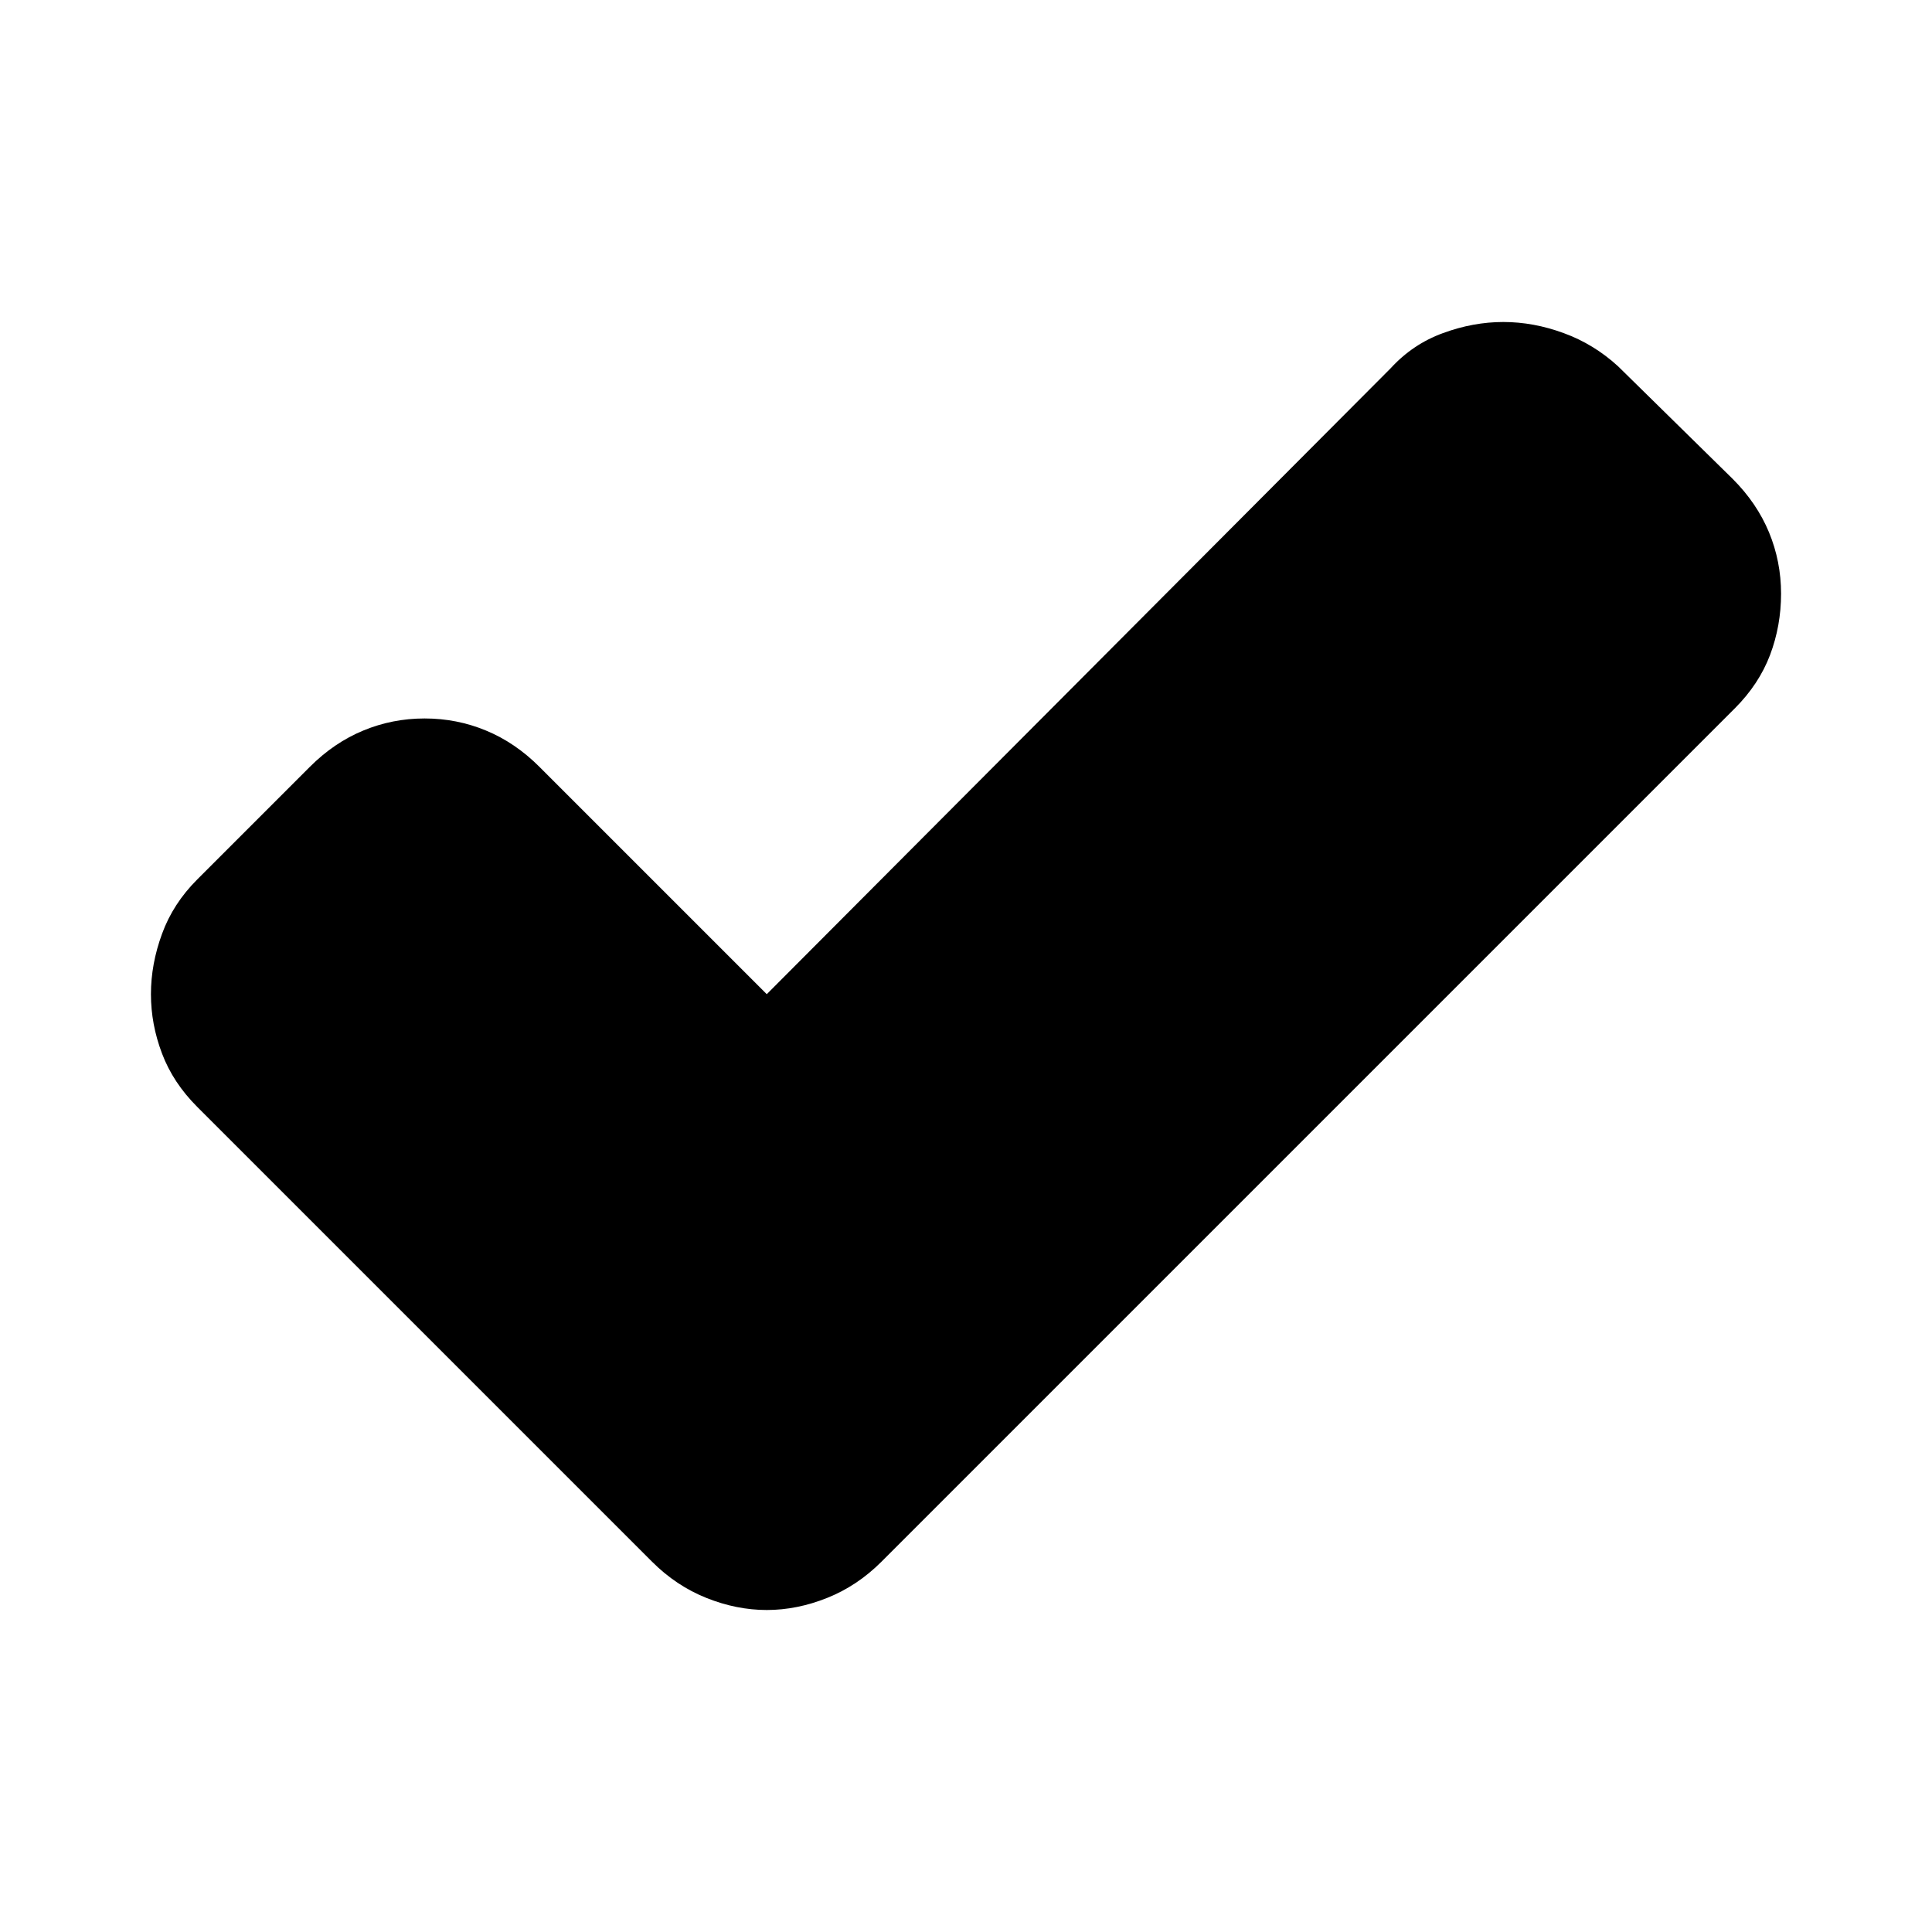 <svg width="24" height="24" viewBox="0 0 24 24" fill="none" xmlns="http://www.w3.org/2000/svg">
<path d="M8.1 19.4L2.45 13.75C2.25 13.55 2.104 13.329 2.013 13.088C1.921 12.846 1.875 12.6 1.875 12.35C1.875 12.1 1.921 11.85 2.013 11.6C2.104 11.35 2.25 11.125 2.45 10.925L3.85 9.525C4.05 9.325 4.271 9.175 4.513 9.075C4.754 8.975 5.008 8.925 5.275 8.925C5.542 8.925 5.796 8.975 6.037 9.075C6.279 9.175 6.5 9.325 6.7 9.525L9.525 12.35L17.275 4.575C17.458 4.375 17.675 4.229 17.925 4.138C18.175 4.046 18.425 4 18.675 4C18.925 4 19.175 4.046 19.425 4.138C19.675 4.229 19.9 4.367 20.1 4.55L21.525 5.95C21.725 6.15 21.875 6.371 21.975 6.612C22.075 6.854 22.125 7.108 22.125 7.375C22.125 7.642 22.079 7.896 21.988 8.137C21.896 8.379 21.75 8.6 21.55 8.8L10.95 19.4C10.75 19.6 10.525 19.75 10.275 19.85C10.025 19.95 9.775 20 9.525 20C9.275 20 9.025 19.95 8.775 19.85C8.525 19.75 8.3 19.6 8.1 19.4Z" fill="black"/>
</svg>
